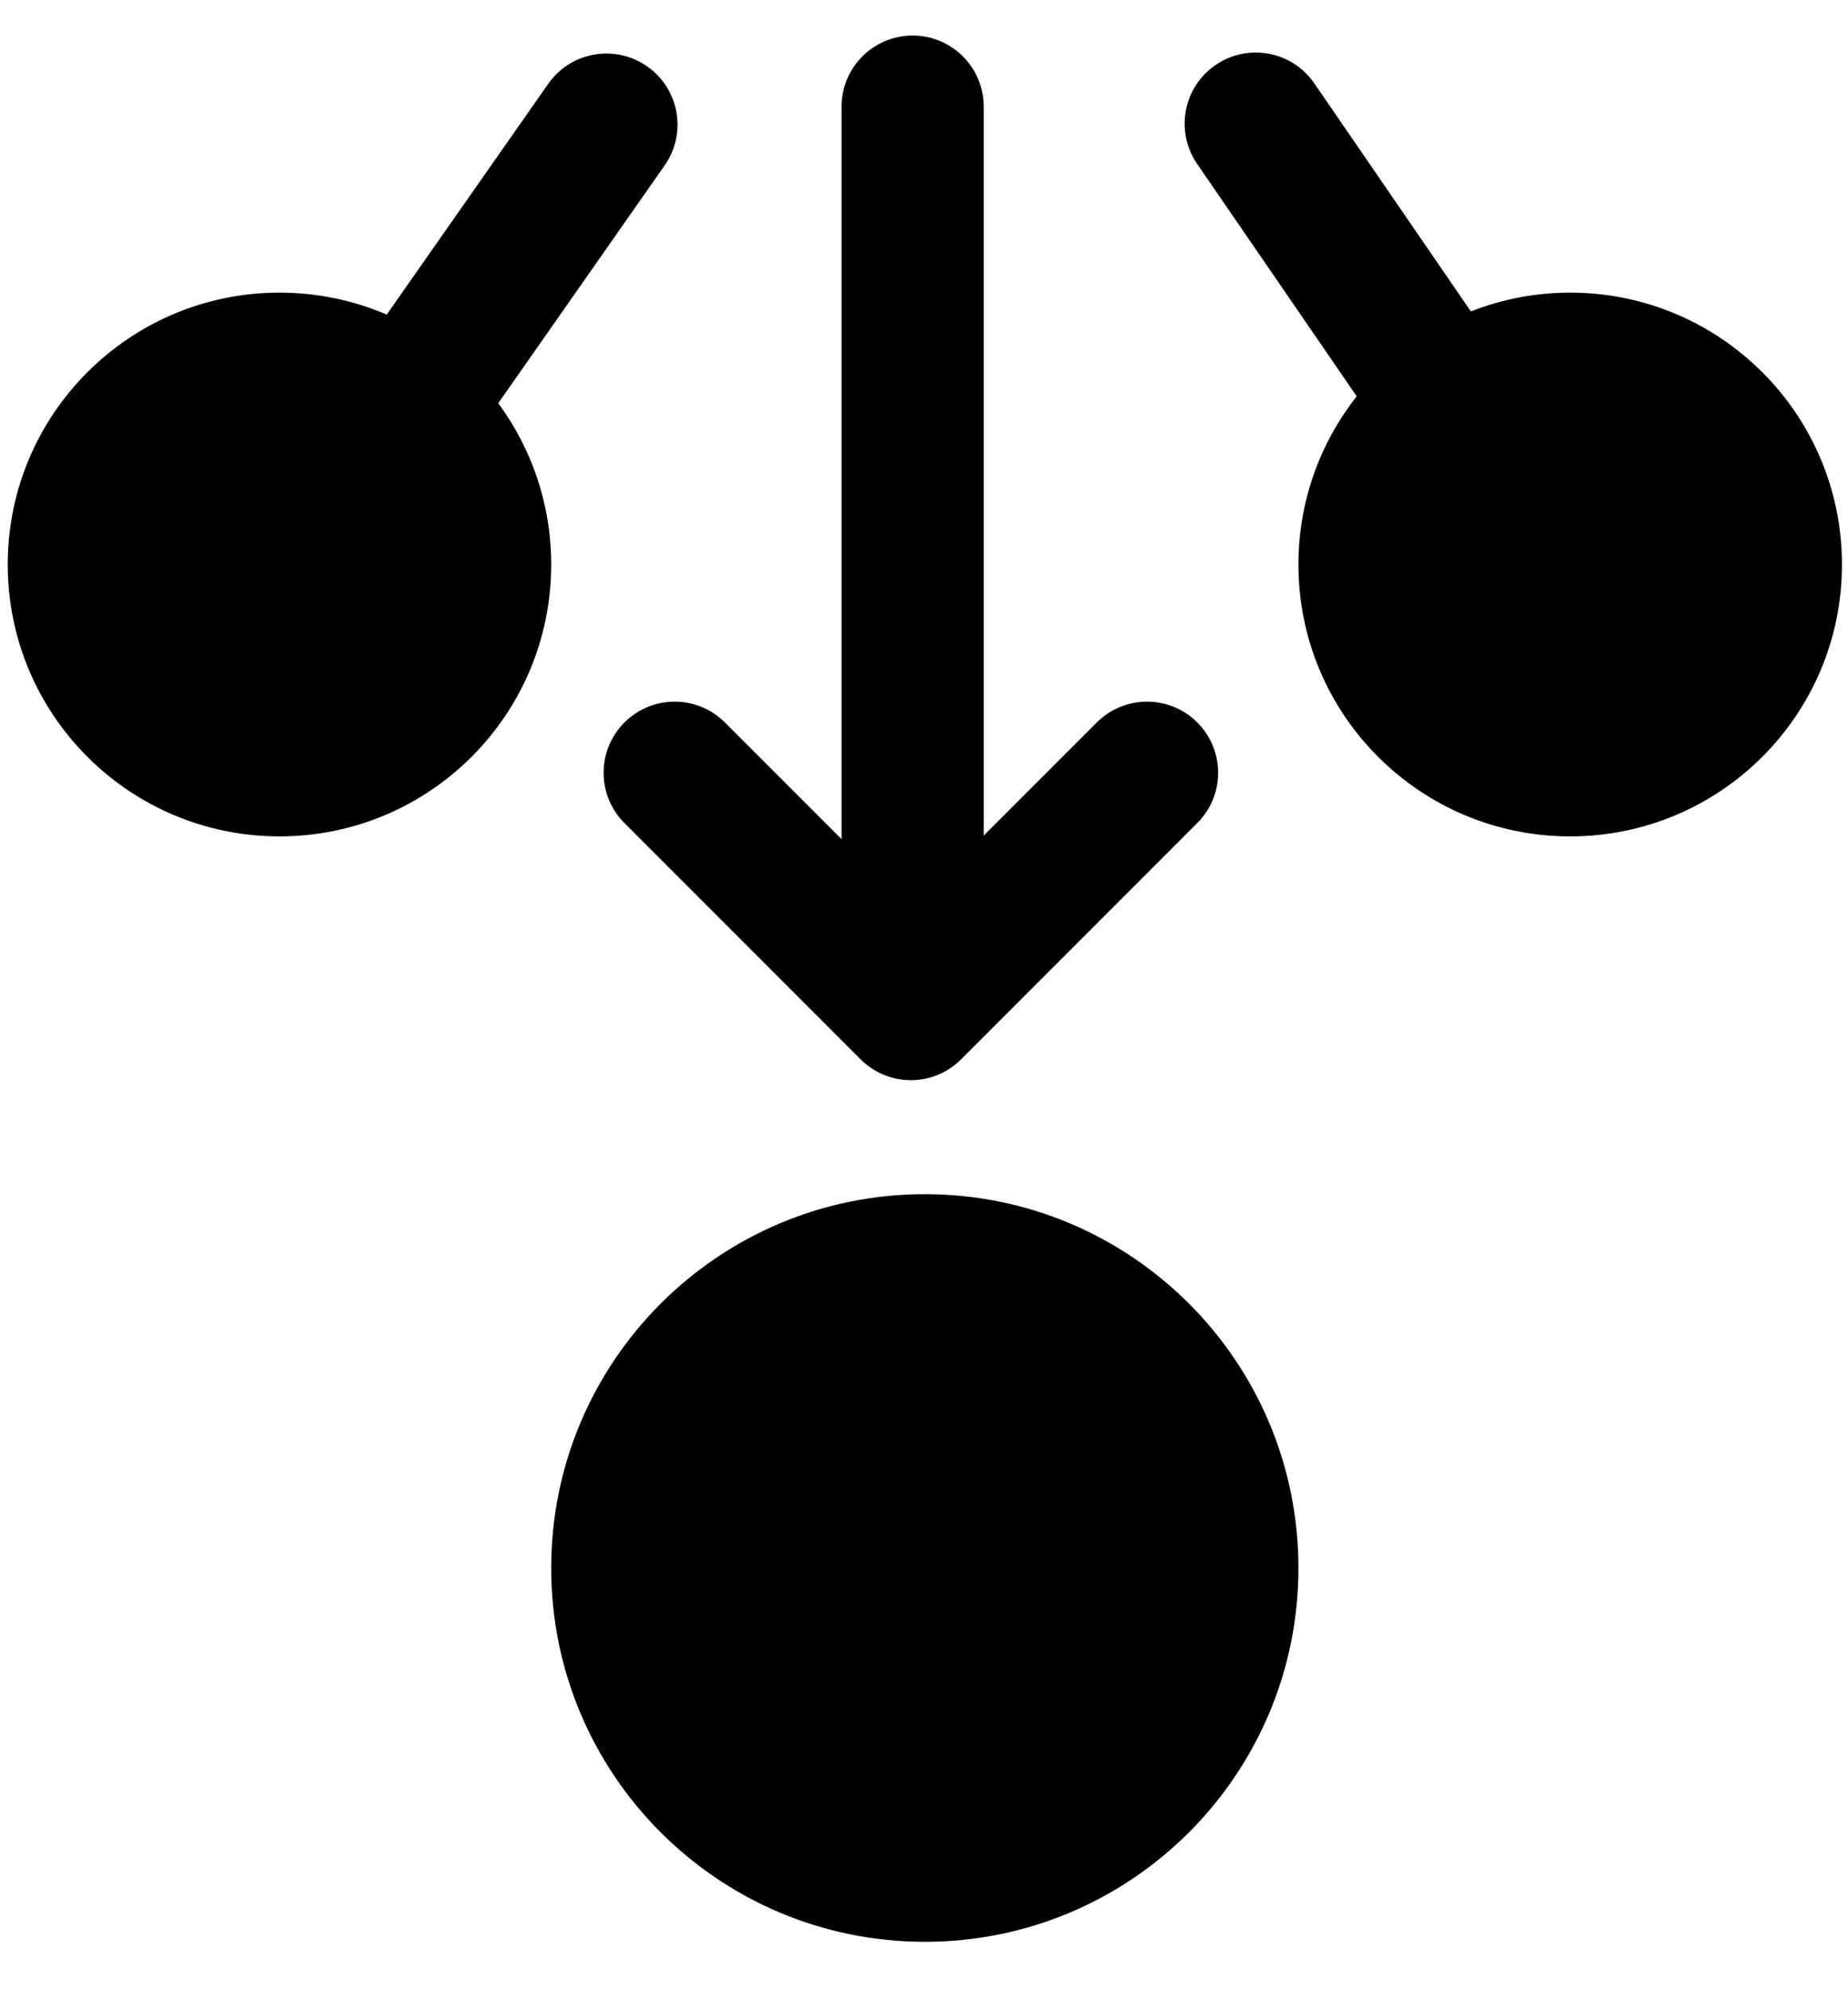 <svg width="26" height="28" viewBox="0 0 26 28" fill="none" xmlns="http://www.w3.org/2000/svg">
<path fill-rule="evenodd" clip-rule="evenodd" d="M22.091 11.761C19.98 11.761 18.268 10.05 18.268 7.938C18.268 7.045 18.575 6.224 19.088 5.573L16.843 2.305C16.53 1.85 16.646 1.227 17.101 0.915C17.556 0.602 18.179 0.717 18.492 1.173L20.694 4.379C21.127 4.209 21.598 4.115 22.091 4.115C24.203 4.115 25.915 5.827 25.915 7.938C25.915 10.05 24.203 11.761 22.091 11.761ZM7.713 1.179L5.441 4.424C4.978 4.225 4.468 4.115 3.932 4.115C1.821 4.115 0.109 5.827 0.109 7.938C0.109 10.05 1.821 11.761 3.932 11.761C6.044 11.761 7.755 10.05 7.755 7.938C7.755 7.089 7.478 6.304 7.01 5.67L9.351 2.326C9.668 1.874 9.558 1.251 9.106 0.934C8.653 0.617 8.03 0.727 7.713 1.179ZM13.012 16.792C10.109 16.792 7.755 19.145 7.755 22.049C7.755 24.952 10.109 27.305 13.012 27.305C15.915 27.305 18.268 24.952 18.268 22.049C18.268 19.145 15.915 16.792 13.012 16.792ZM12.108 14.896C12.296 15.084 12.55 15.189 12.815 15.189C13.08 15.189 13.335 15.084 13.522 14.896L16.845 11.573C17.236 11.183 17.236 10.55 16.845 10.159C16.455 9.769 15.822 9.769 15.431 10.159L13.84 11.75L13.84 1.5C13.84 0.948 13.393 0.5 12.84 0.5C12.288 0.5 11.84 0.948 11.84 1.5L11.84 11.8L10.199 10.159C9.809 9.769 9.176 9.769 8.785 10.159C8.395 10.55 8.395 11.183 8.785 11.573L12.108 14.896Z" fill="black"/>
</svg>
